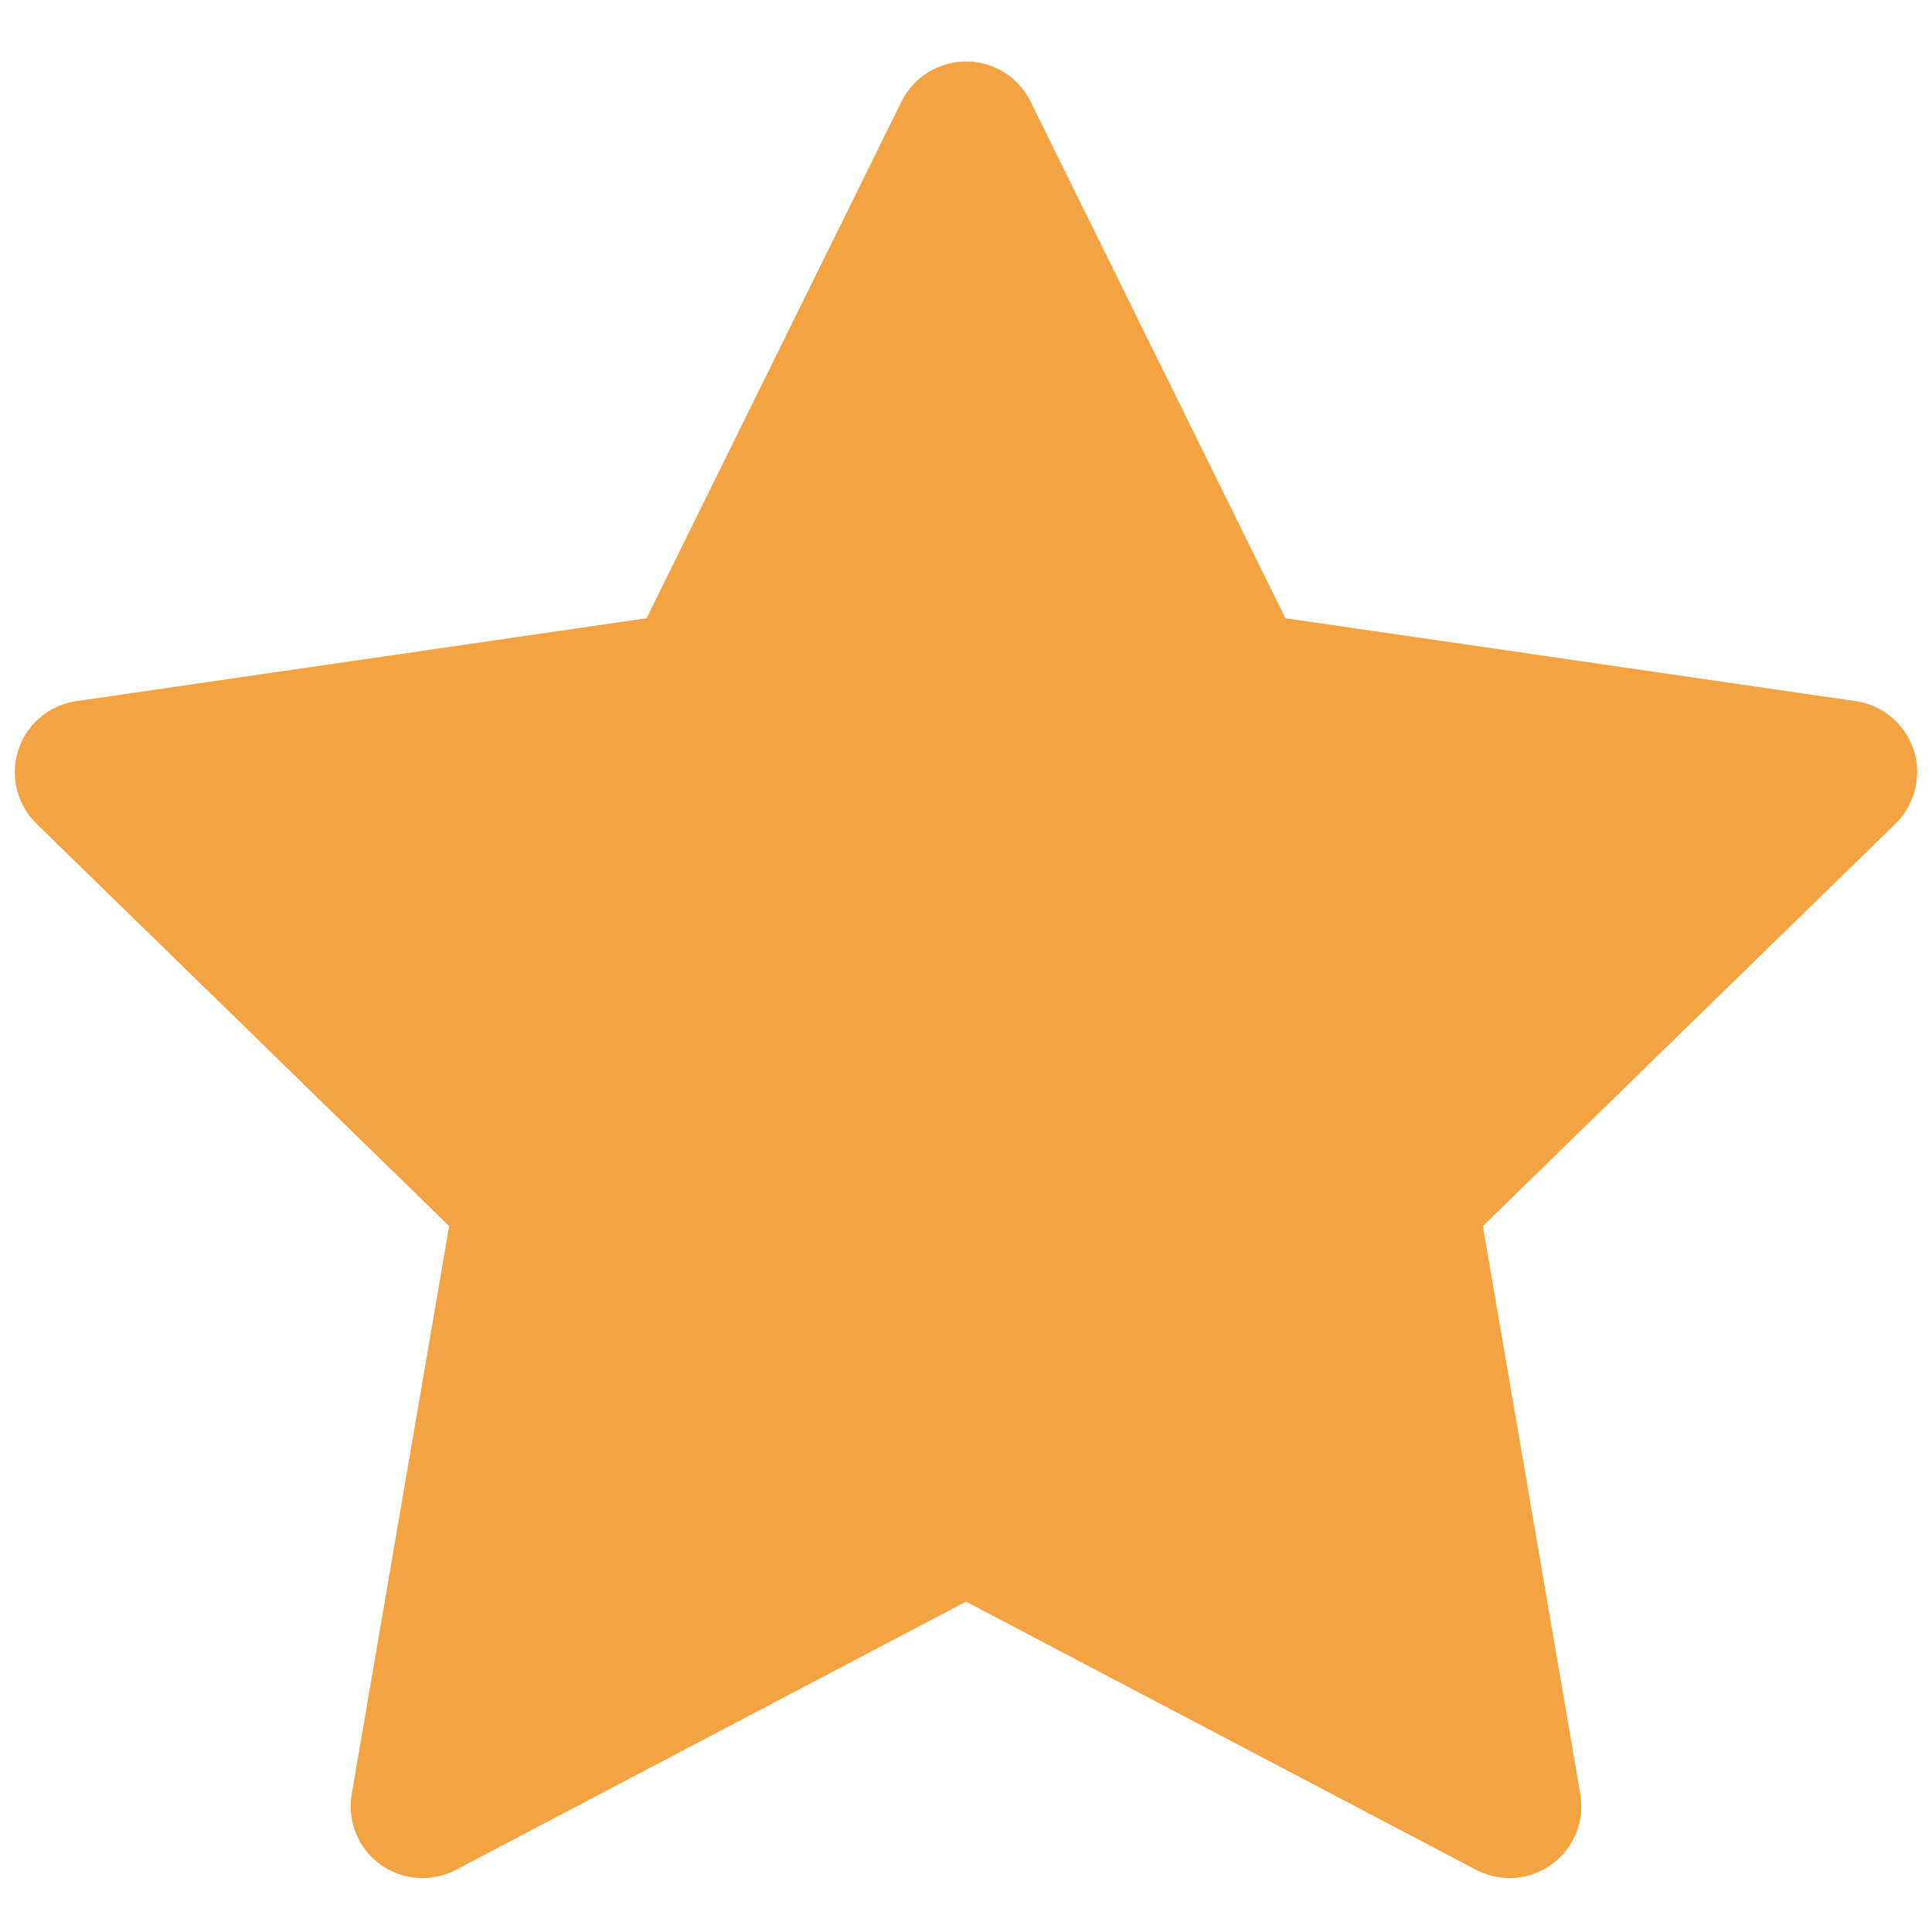 <svg width="21" height="21" viewBox="0 0 21 21" fill="none" xmlns="http://www.w3.org/2000/svg">
<path d="M20.17 7.621L13.972 6.72L11.201 1.103C11.125 0.949 11.001 0.824 10.847 0.749C10.461 0.558 9.992 0.717 9.799 1.103L7.028 6.72L0.83 7.621C0.659 7.646 0.502 7.726 0.383 7.848C0.238 7.997 0.158 8.197 0.161 8.404C0.164 8.612 0.249 8.809 0.397 8.954L4.882 13.327L3.823 19.501C3.798 19.645 3.814 19.792 3.869 19.927C3.923 20.062 4.015 20.179 4.133 20.265C4.251 20.351 4.39 20.402 4.536 20.412C4.681 20.422 4.827 20.392 4.956 20.324L10.5 17.409L16.044 20.324C16.196 20.404 16.372 20.431 16.54 20.402C16.965 20.329 17.25 19.926 17.177 19.501L16.118 13.327L20.602 8.954C20.725 8.834 20.805 8.678 20.83 8.507C20.895 8.08 20.598 7.685 20.17 7.621Z" fill="#F4A343"/>
</svg>
